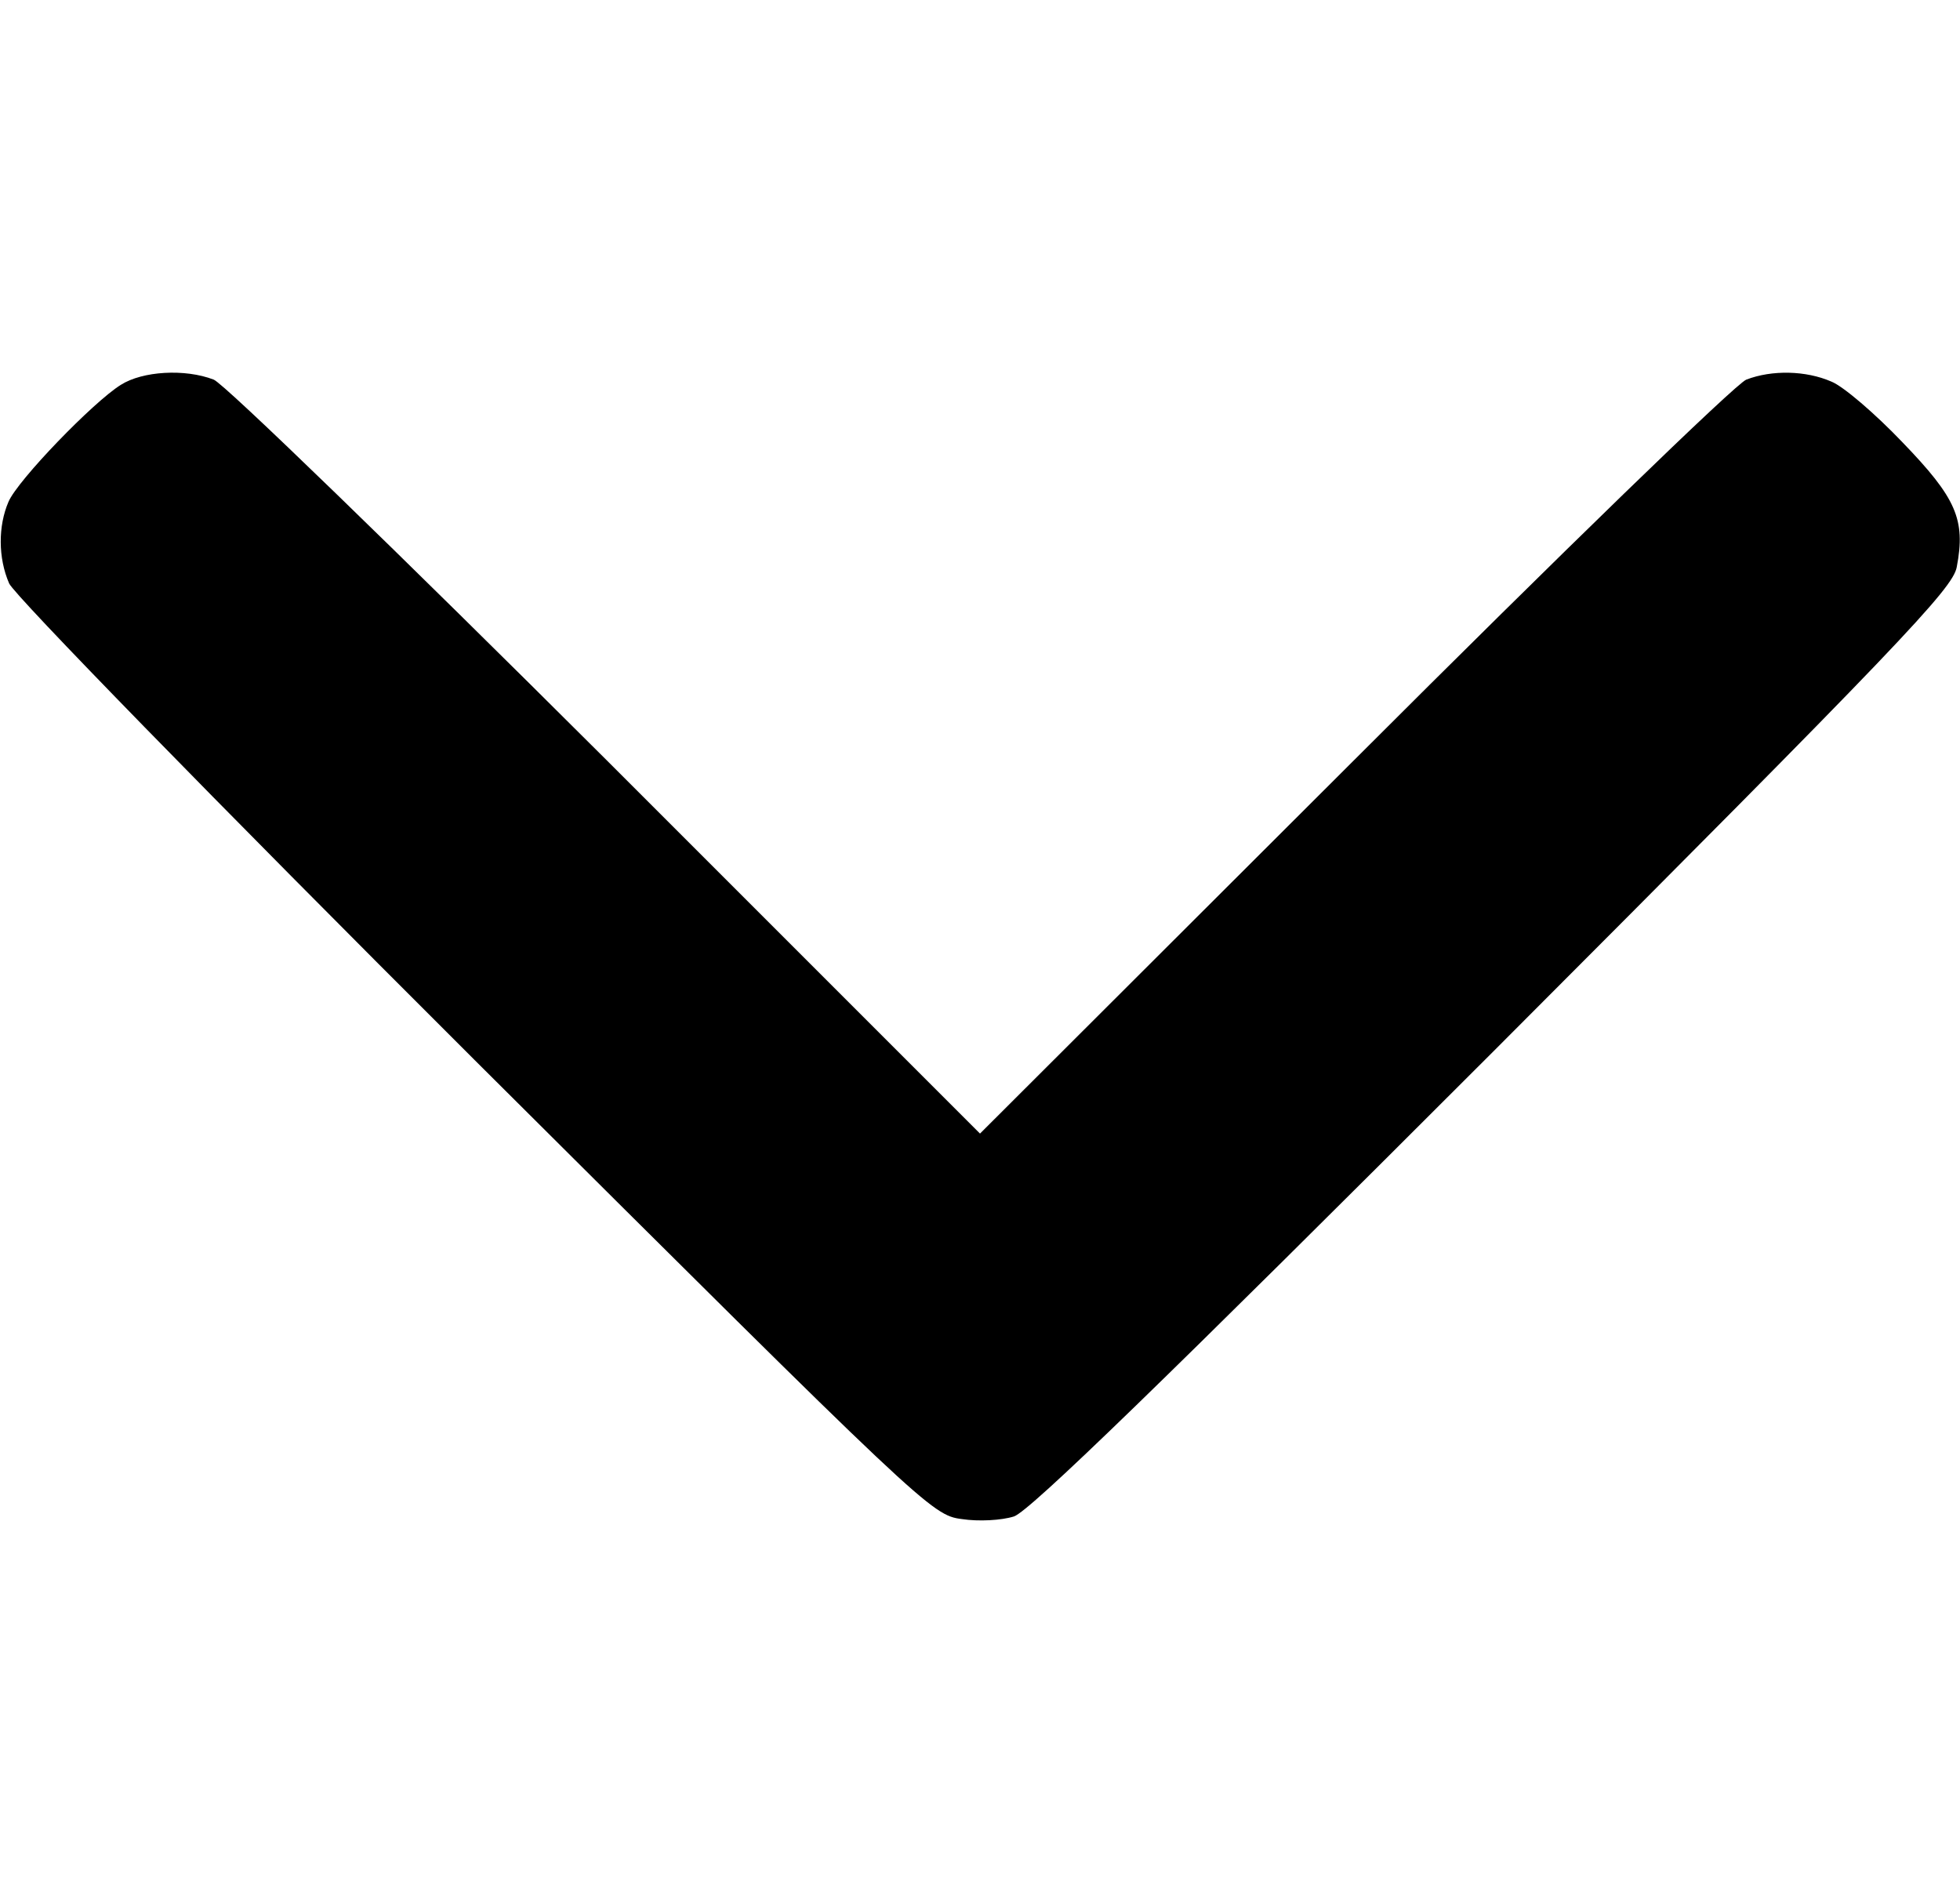 <?xml version="1.0" standalone="no"?>
<!DOCTYPE svg PUBLIC "-//W3C//DTD SVG 20010904//EN"
 "http://www.w3.org/TR/2001/REC-SVG-20010904/DTD/svg10.dtd">
<svg version="1.0" xmlns="http://www.w3.org/2000/svg"
 width="300pt" height="290pt" viewBox="0 0 300 290"
 preserveAspectRatio="xMidYMid meet">
<g transform="translate(0,290) scale(0.1,-0.1)"
fill="#000000" stroke="none">
<path d="M185 2311 c-42 -26 -158 -146 -172 -179 -16 -37 -16 -86 1 -125 8
-18 308 -326 712 -729 690 -687 700 -697 746 -703 26 -4 61 -2 80 4 24 8 231
209 735 713 621 622 702 707 708 740 14 73 -1 106 -83 191 -42 44 -91 86 -109
93 -39 17 -91 18 -130 3 -15 -5 -285 -267 -600 -582 l-573 -572 -572 572
c-316 315 -586 577 -601 582 -44 17 -109 13 -142 -8z"/>
</g>
</svg>
